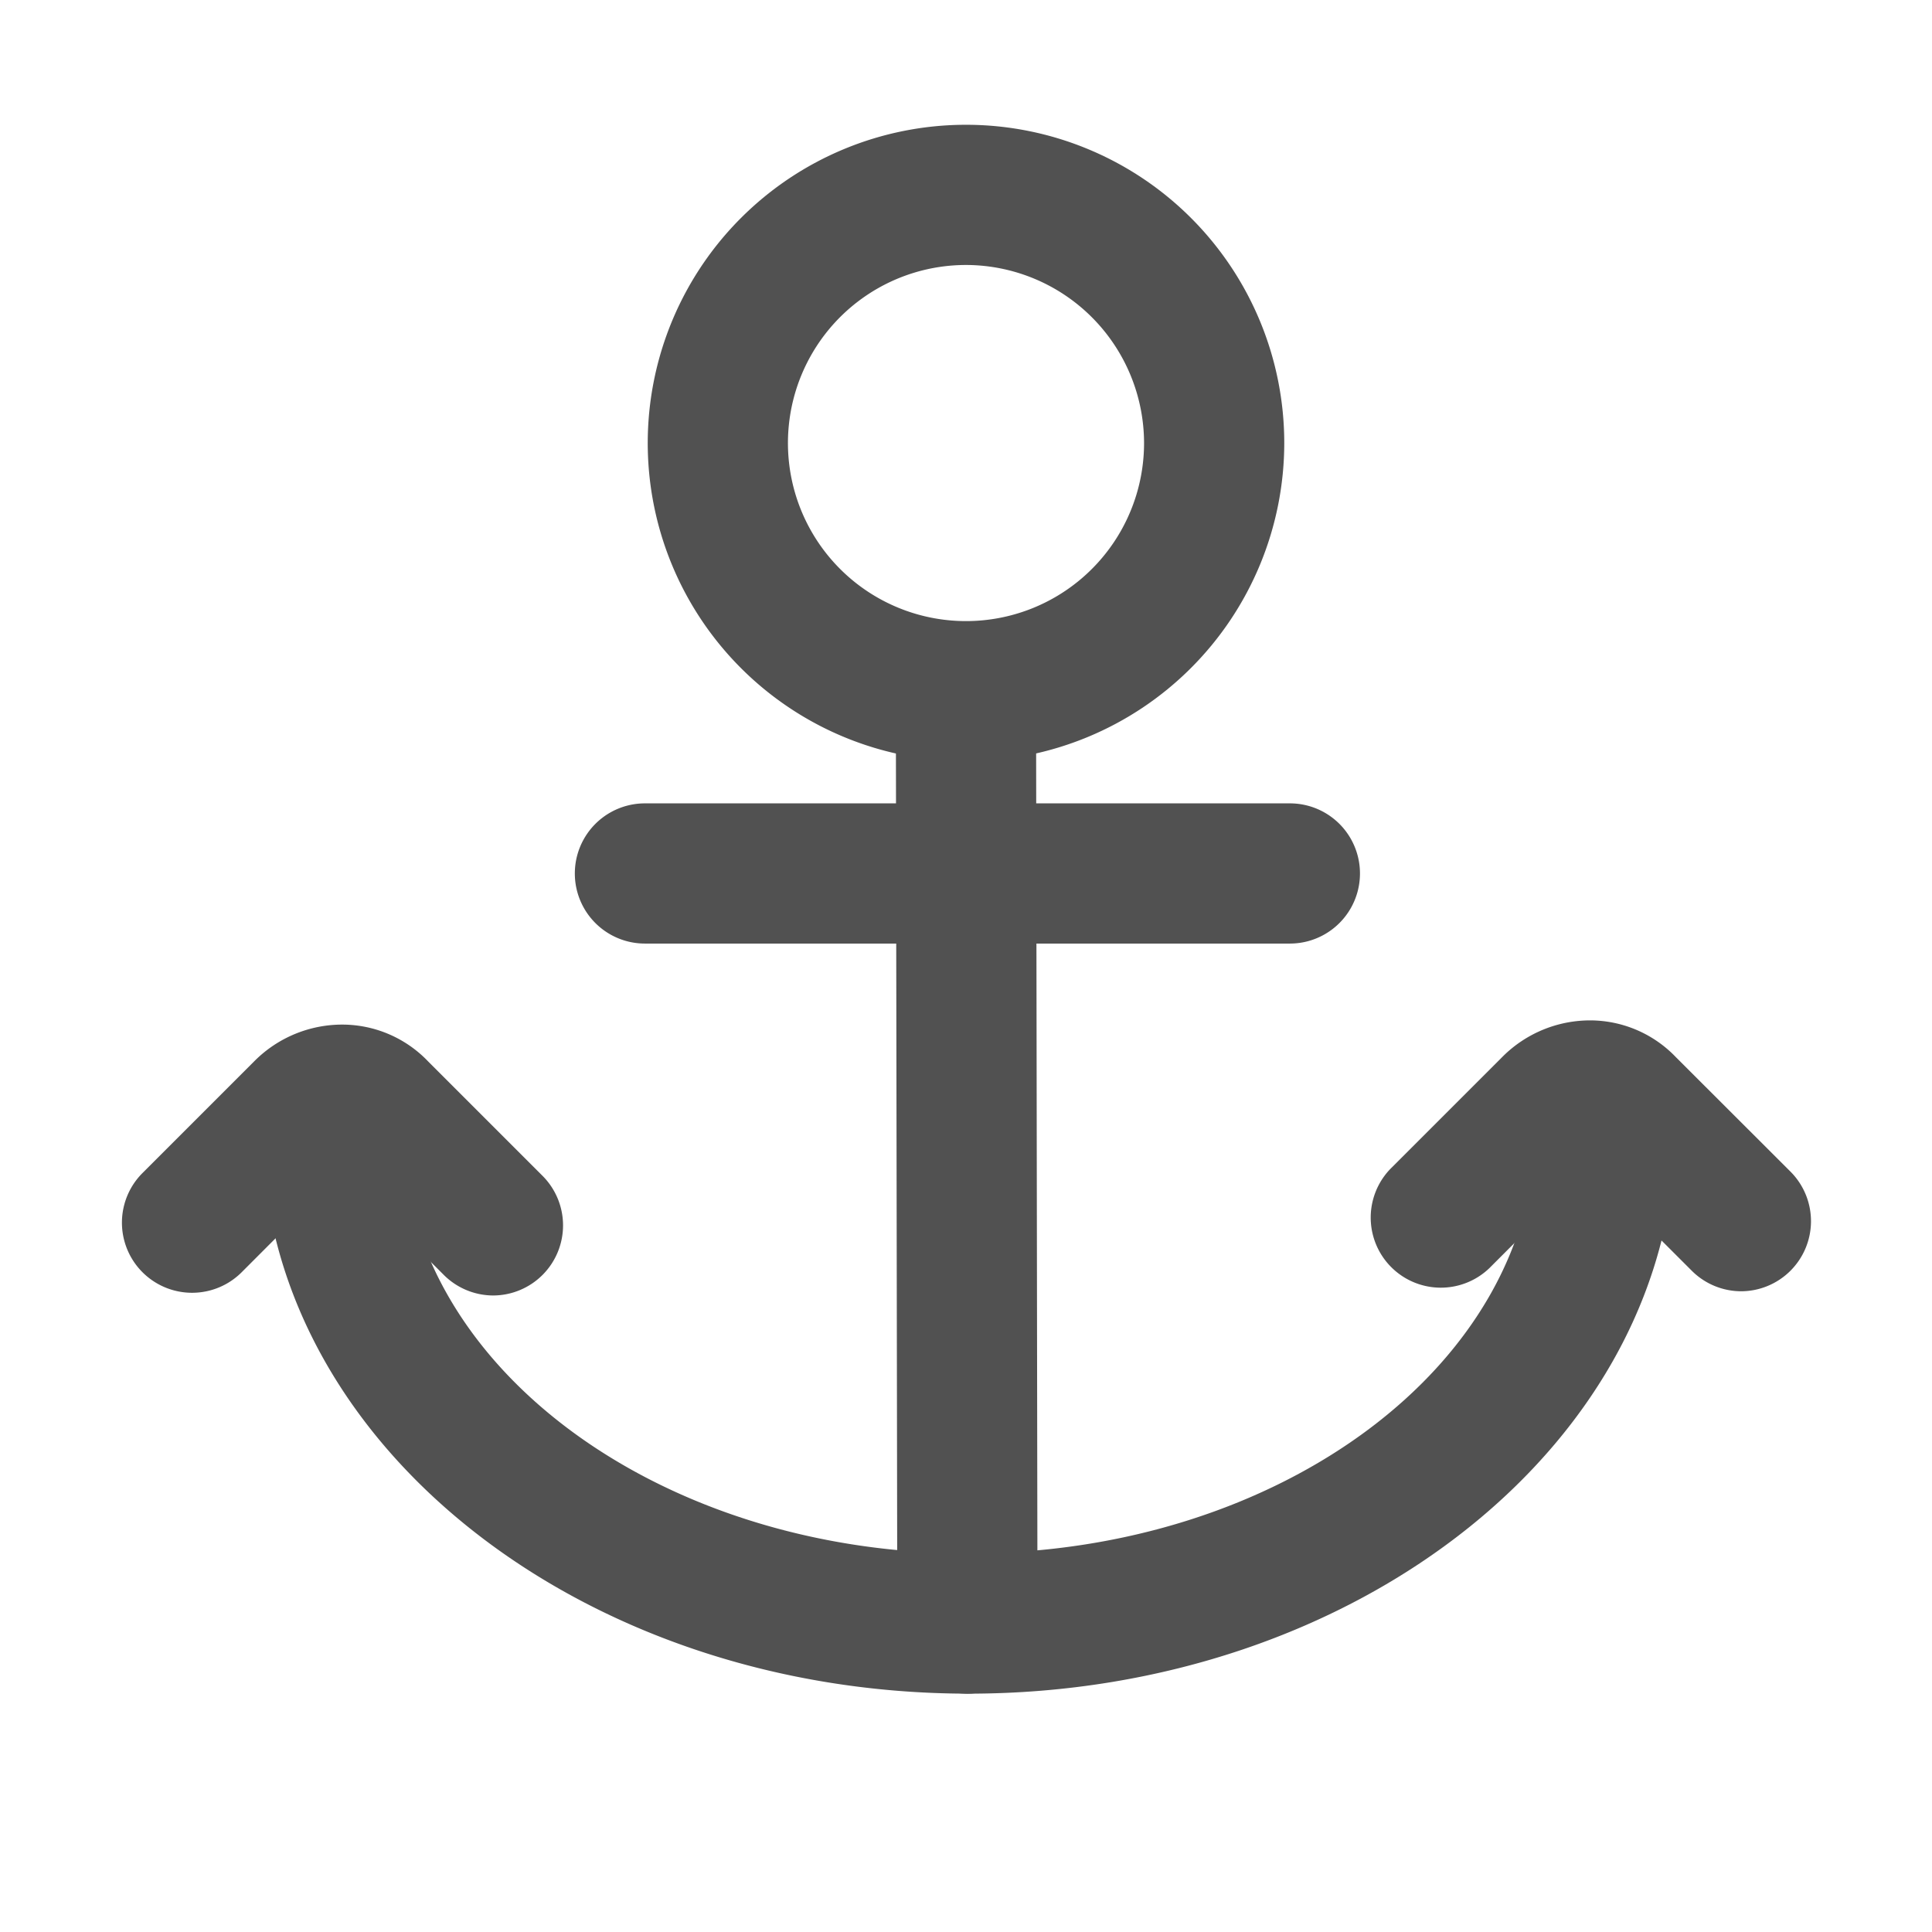 <svg id="图层_1" data-name="图层 1" xmlns="http://www.w3.org/2000/svg" viewBox="0 0 137.8 137.8"><defs><style>.cls-1{fill:#515151;}</style></defs><title>0</title><path class="cls-1" d="M68.9,54.3A22.7,22.7,0,1,1,91.6,31.6,22.72,22.72,0,0,1,68.9,54.3Zm0-35.4A12.7,12.7,0,1,0,81.6,31.6,12.72,12.72,0,0,0,68.9,18.9Z"/><path class="cls-1" d="M69,120.8a5,5,0,0,1-5-5l-.1-63.5a5,5,0,0,1,5-5h0a5,5,0,0,1,5,5l.1,63.5a5,5,0,0,1-5,5Z"/><path class="cls-1" d="M92,67.3H46a5,5,0,0,1,0-10H92a5,5,0,0,1,0,10Z"/><path class="cls-1" d="M69.1,120.8c-27.79,0-50.4-18.08-50.4-40.3a5,5,0,0,1,10,0c0,16.71,18.12,30.3,40.4,30.3s40.4-13.59,40.4-30.3a5,5,0,0,1,10,0C119.5,102.72,96.89,120.8,69.1,120.8Z"/><path class="cls-1" d="M35.2,92.4a5,5,0,0,1-3.54-1.46l-7.31-7.32-7.11,7.12a5,5,0,0,1-7.08-7.07l8-8a8.84,8.84,0,0,1,6.38-2.59,8.48,8.48,0,0,1,6,2.63l8.16,8.16A5,5,0,0,1,35.2,92.4Z"/><path class="cls-1" d="M124.2,92.1a5,5,0,0,1-3.53-1.46l-7.32-7.32-7.11,7.12a5,5,0,0,1-7.07-7.07l8-8a8.83,8.83,0,0,1,6.37-2.59,8.48,8.48,0,0,1,6,2.63l8.16,8.15a5,5,0,0,1-3.54,8.54Z"/></svg>
